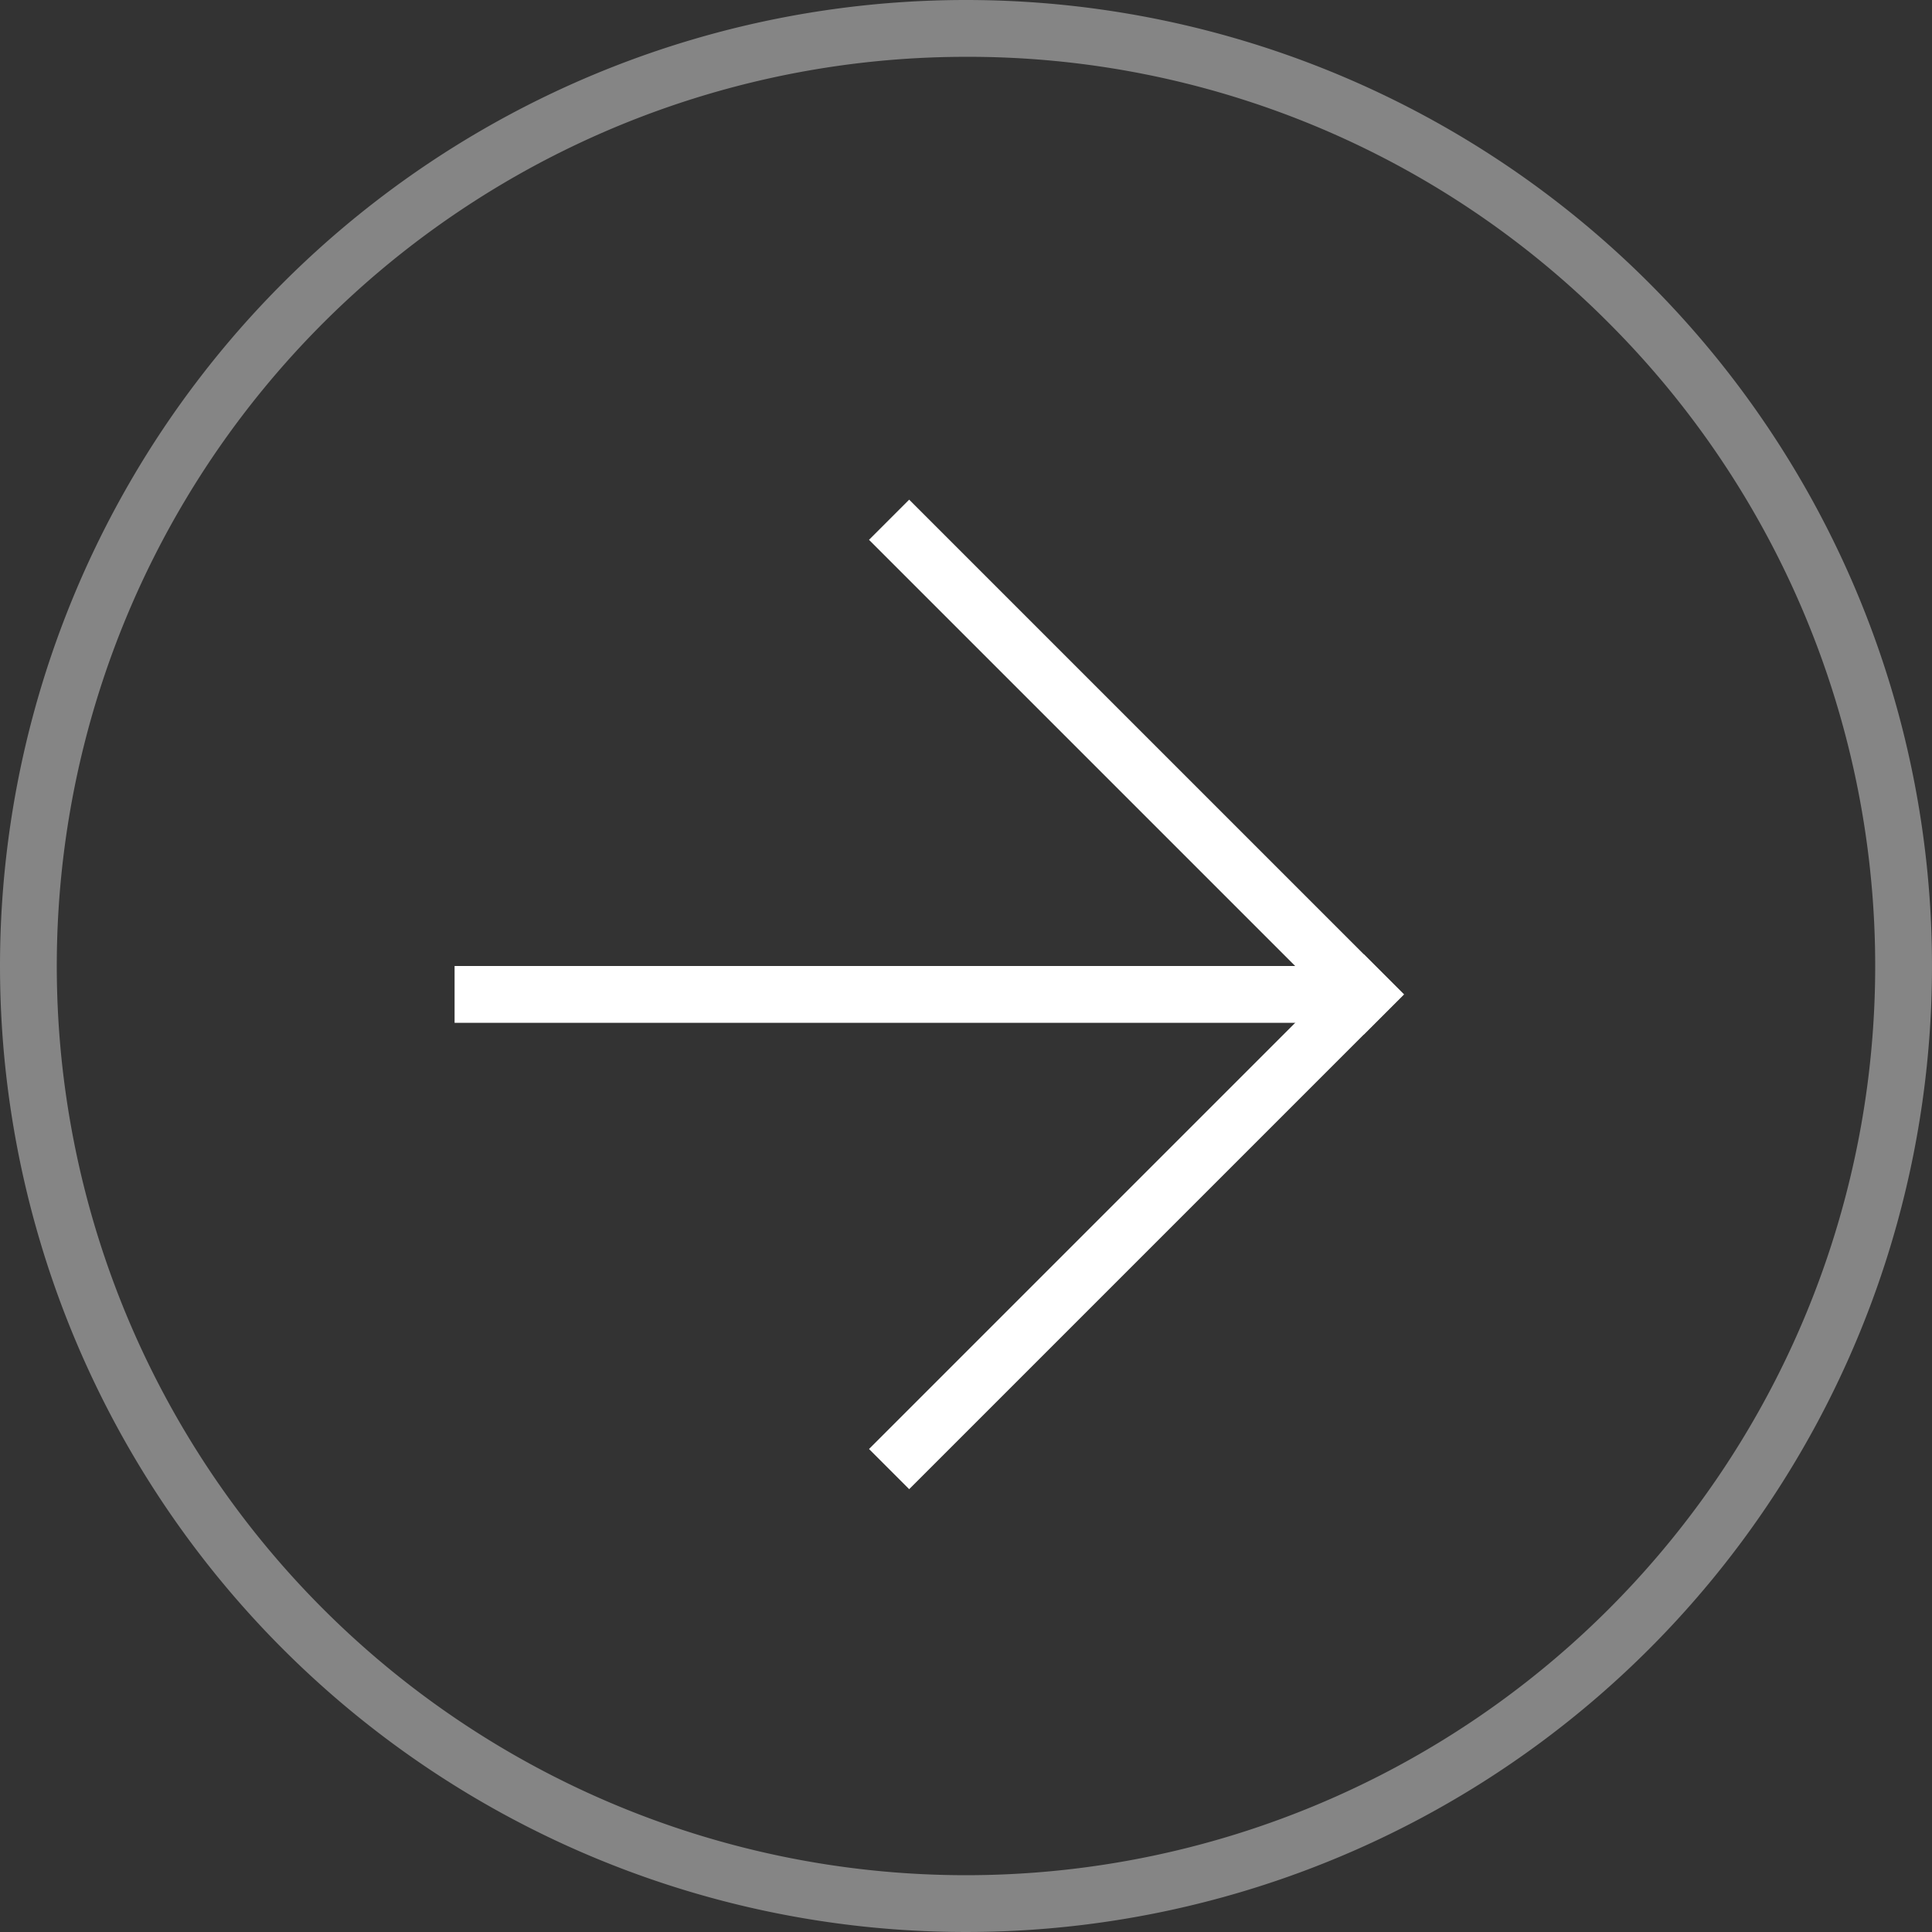 <svg xmlns="http://www.w3.org/2000/svg" width="34" height="34" viewBox="0 0 34 34"><rect x="0" y="0" width="34" height="34" fill="#333333" stroke="none"/><defs><style>.a,.b{fill:#fff;}.b{opacity:0.399;}</style></defs><g transform="translate(-1259 -920)"><g transform="translate(911 -558)"><g transform="translate(-905.5 102)"><path class="a" d="M16,.5H0v-1H16Z" transform="translate(1261.5 1393.5)"/><path class="a" d="M8,8.707-.707,0,0-.707,8.707,8Z" transform="translate(1269.5 1385.5)"/><path class="a" d="M0,8.707-.707,8,8-.707,8.707,0Z" transform="translate(1269.5 1393.5)"/></g></g><path class="b" d="M17,1A16,16,0,0,0,5.686,28.314,16,16,0,0,0,28.314,5.686,15.9,15.9,0,0,0,17,1m0-1A17,17,0,1,1,0,17,17,17,0,0,1,17,0Z" transform="translate(1259 920)"/></g></svg>